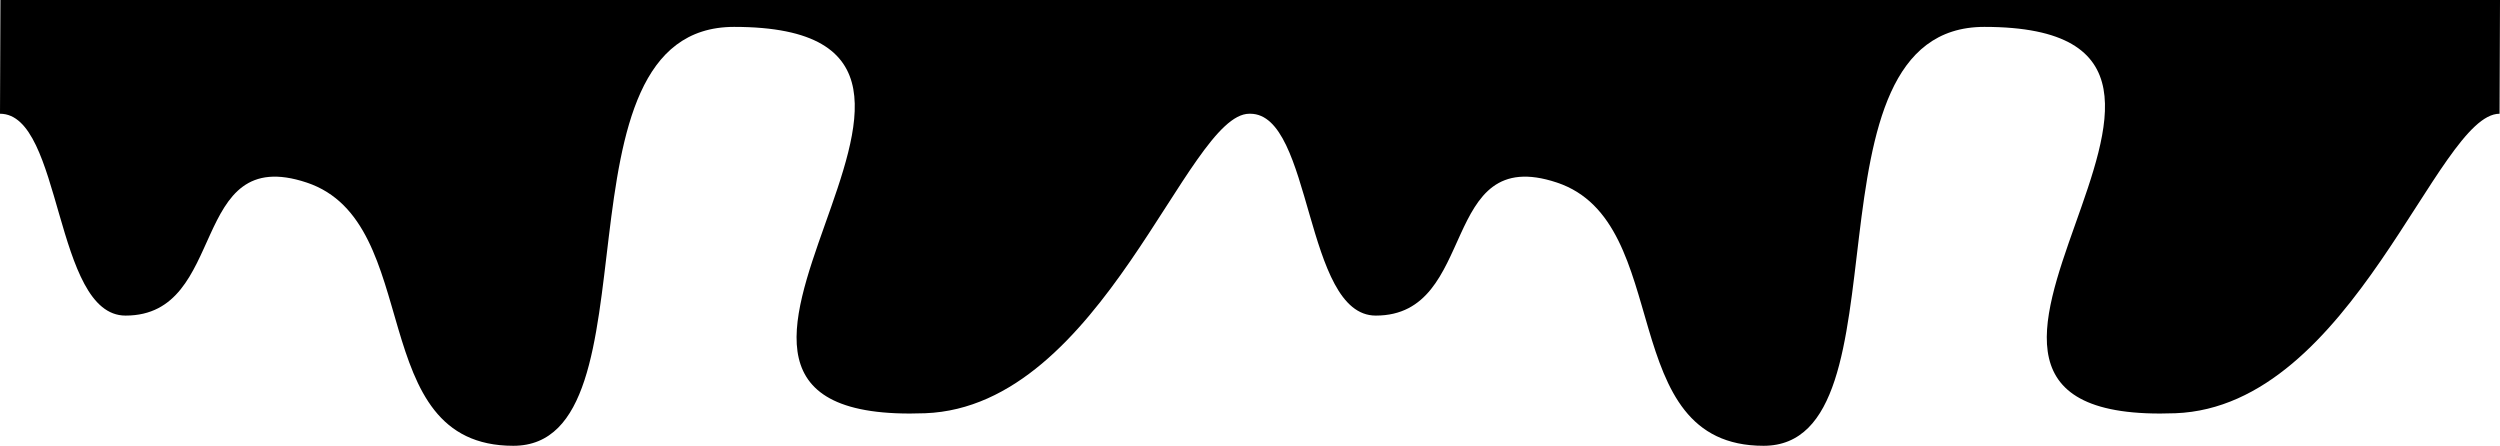 <svg class="shape shape-2" xmlns="http://www.w3.org/2000/svg" viewBox="0 0 2835.5 505.613">
  <g>
    <path d="M.5,0,0,129c71,0,61,228.942,142.41,228.942,117.174,0,70.625-195.825,205.455-150.881s64.2,298.552,234.348,298.552S617.526,30.5,832.612,30.5c367.573,0-165.327,452.645,216.692,438.2C1250.773,461.077,1346,129,1417,129h1c71,0,61,228.942,142.41,228.942,117.174,0,70.625-195.825,205.455-150.881s64.2,298.552,234.348,298.552S2035.526,30.5,2250.612,30.5c367.573,0-165.327,452.645,216.692,438.2C2668.773,461.077,2764,129,2835,129l.5-129Z"/>
  </g>
</svg>
